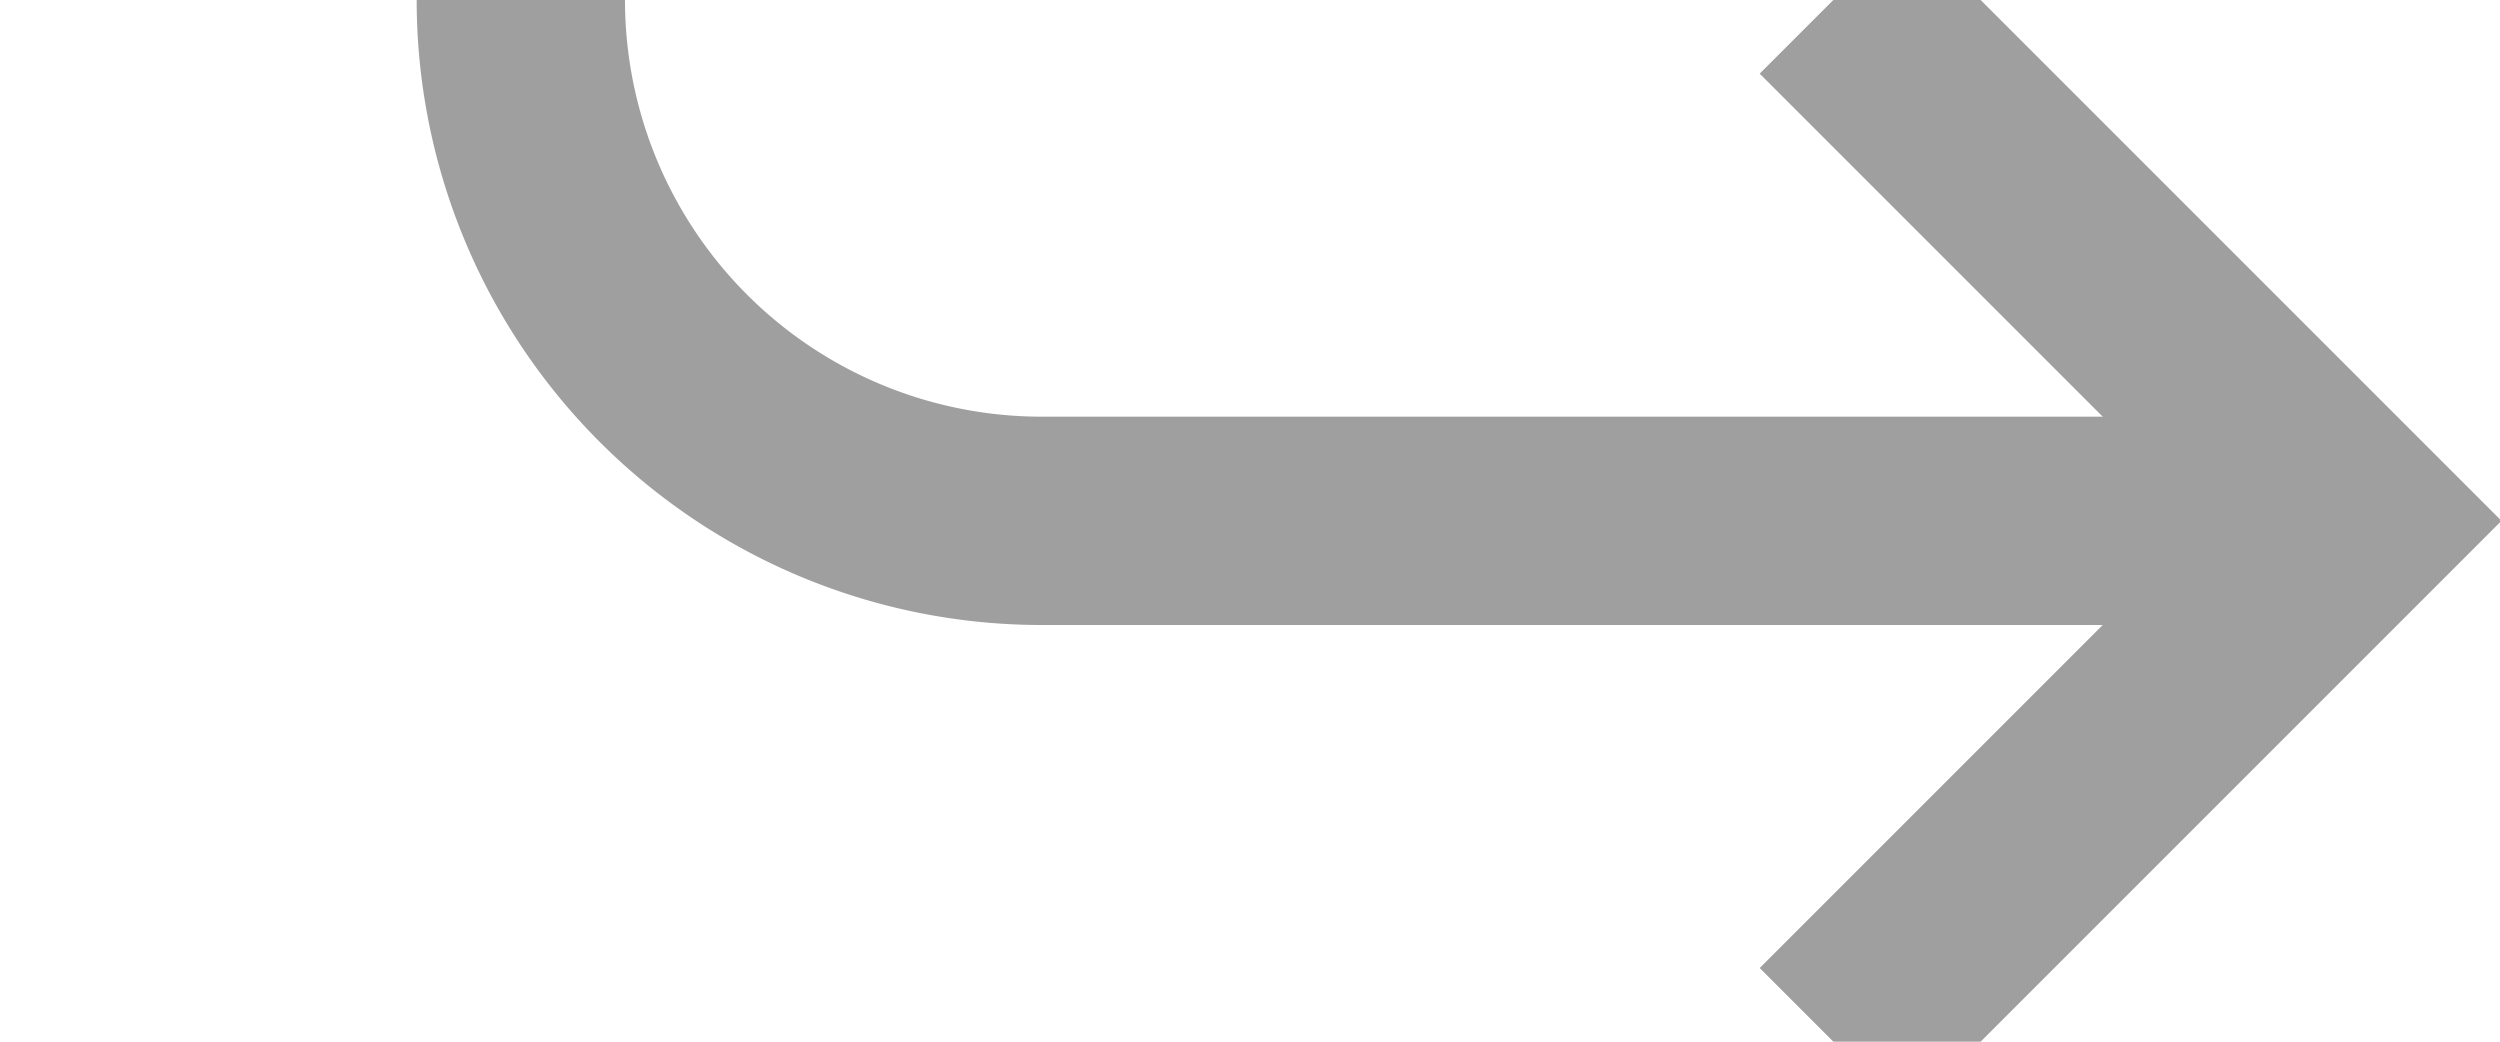 ﻿<?xml version="1.0" encoding="utf-8"?>
<svg version="1.1" xmlns:xlink="http://www.w3.org/1999/xlink" width="24px" height="10px" preserveAspectRatio="xMinYMid meet" viewBox="235 497  24 8" xmlns="http://www.w3.org/2000/svg">
  <path d="M 223 374  L 235 374  A 5 5 0 0 1 240 379 L 240 496  A 5 5 0 0 0 245 501 L 257 501  " stroke-width="2" stroke="#9f9f9f" fill="none" />
  <path d="M 251.893 496.707  L 256.186 501  L 251.893 505.293  L 253.307 506.707  L 258.307 501.707  L 259.014 501  L 258.307 500.293  L 253.307 495.293  L 251.893 496.707  Z " fill-rule="nonzero" fill="#9f9f9f" stroke="none" />
</svg>